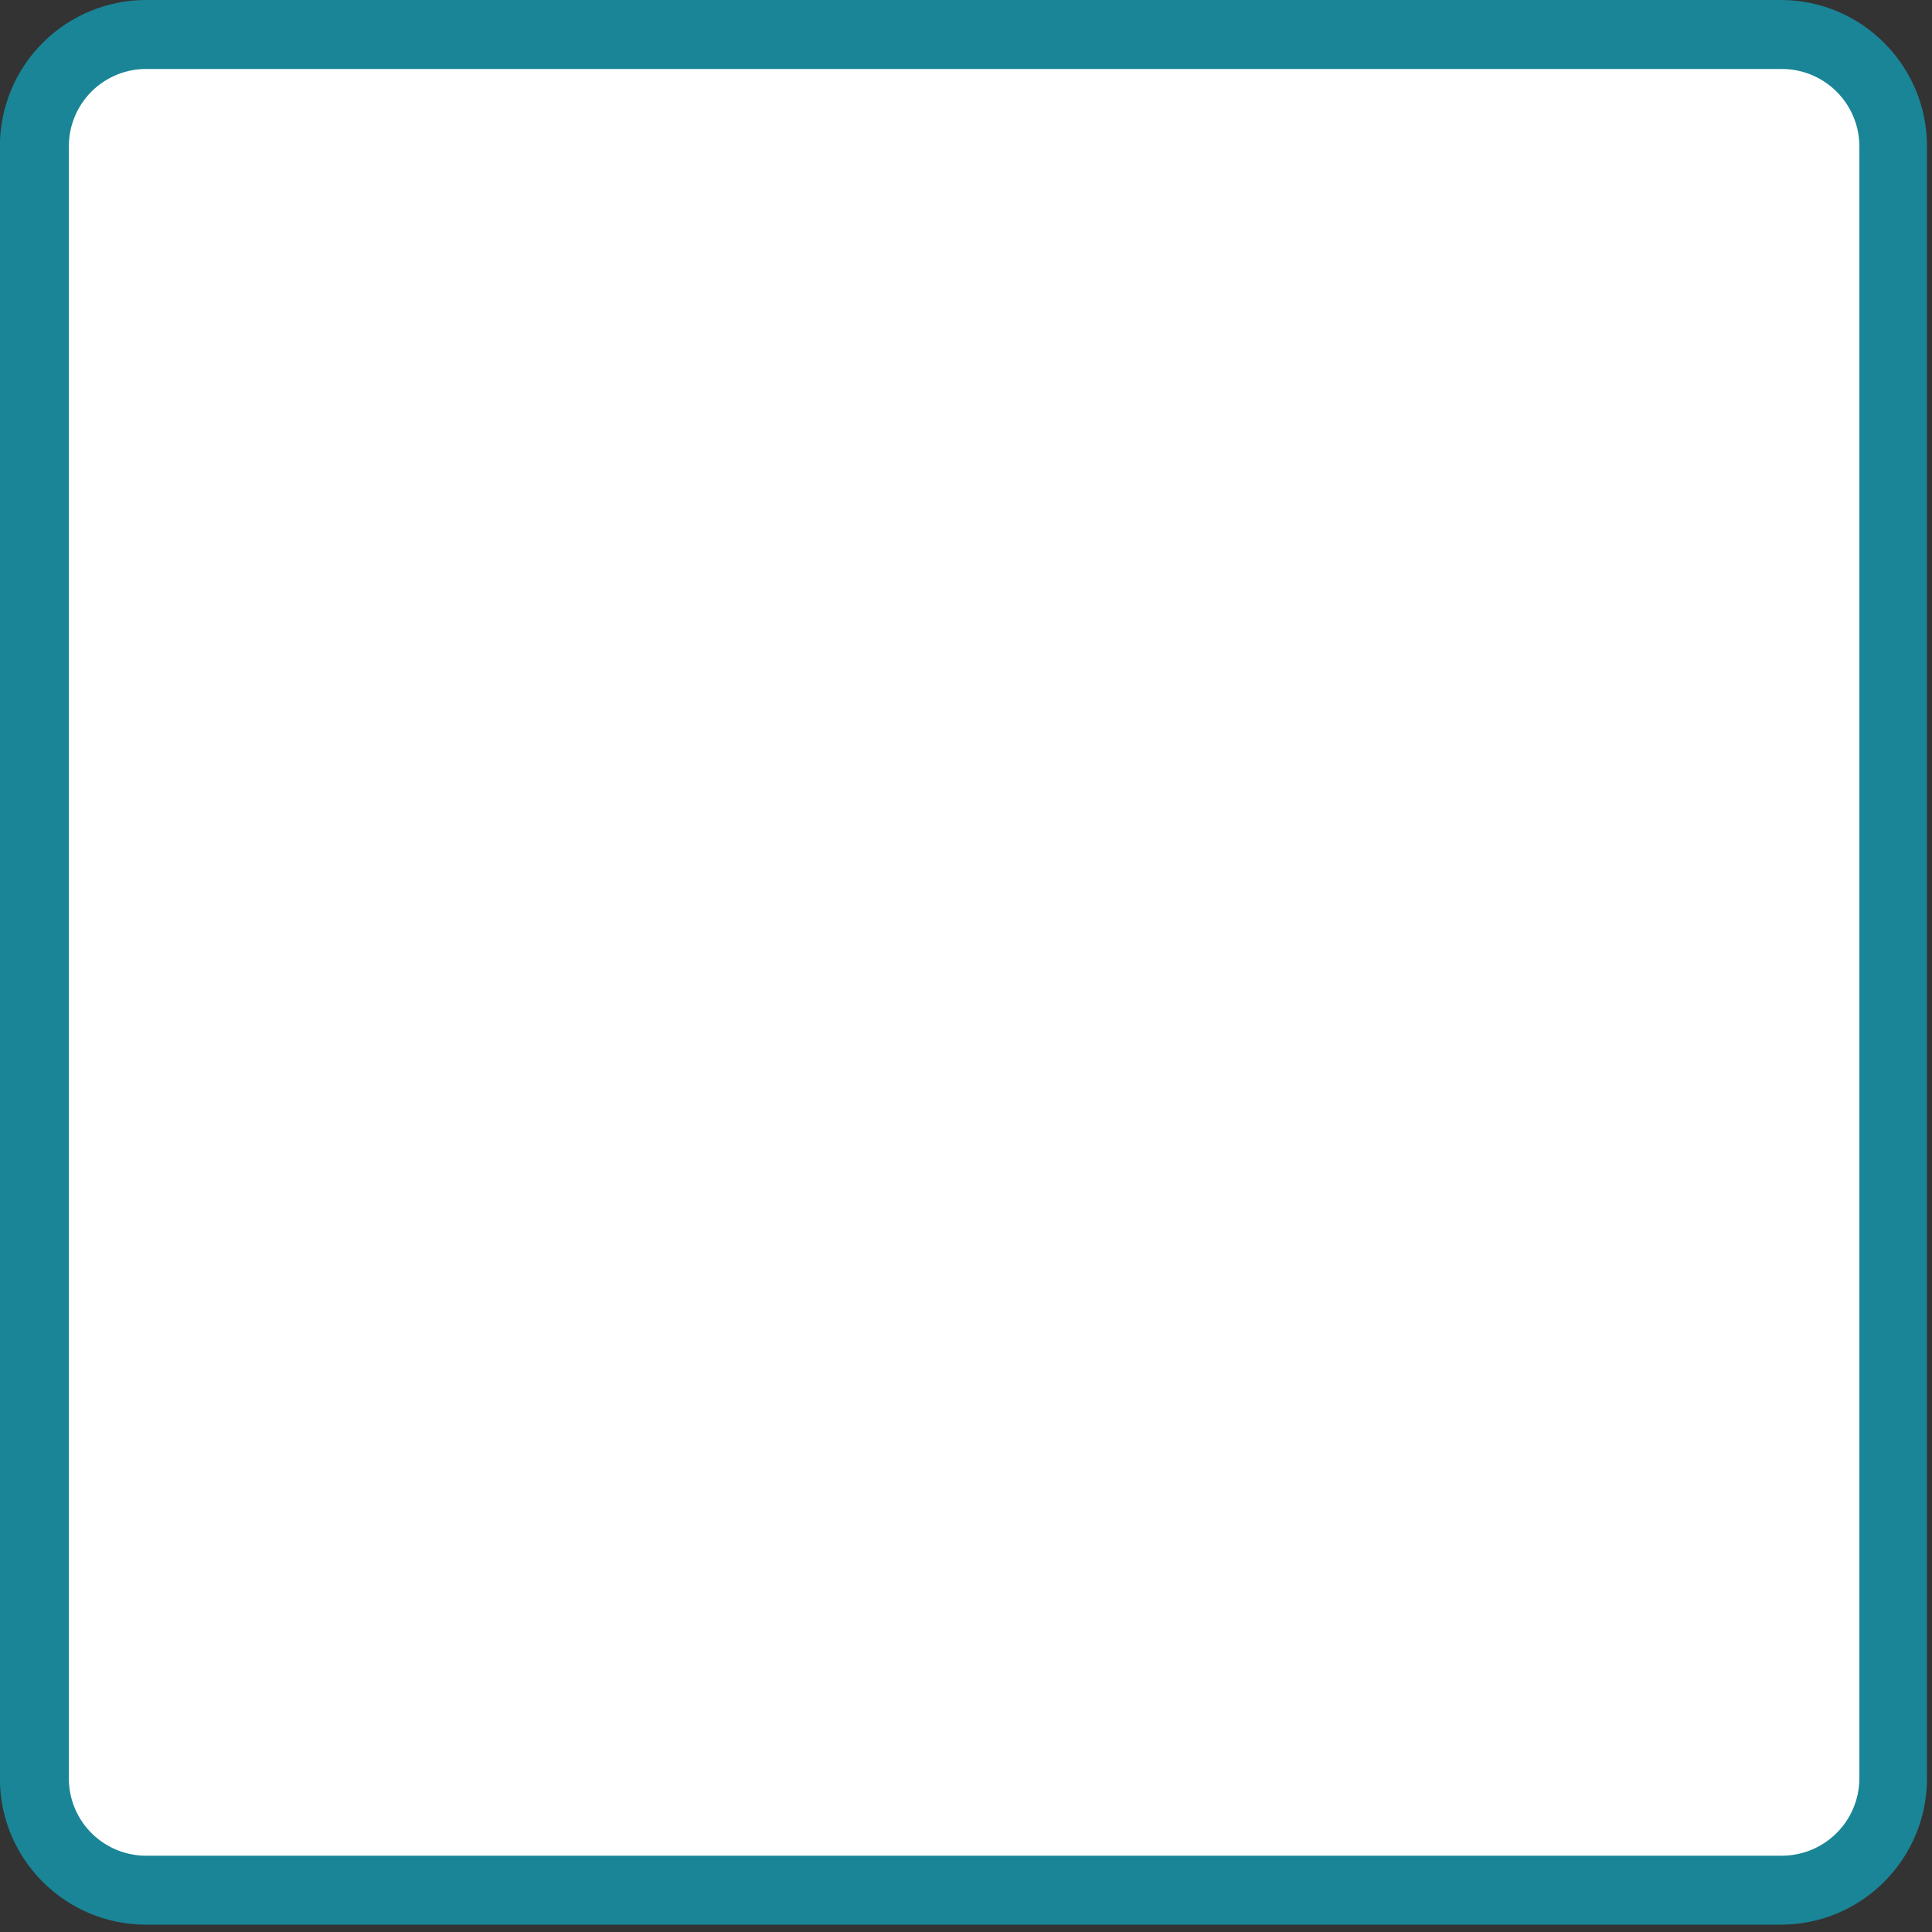 <?xml version="1.0" standalone="no"?>
<!DOCTYPE svg PUBLIC "-//W3C//DTD SVG 1.0//EN" "http://www.w3.org/TR/2001/REC-SVG-20010904/DTD/svg10.dtd">
<svg xmlns="http://www.w3.org/2000/svg" xmlns:xlink="http://www.w3.org/1999/xlink" id="body_1" width="20" height="20">

<rect width="100%" height="100%" fill="#333333" stroke="none"/>

<g transform="matrix(0.357 0 0 0.357 0.013 -0)">
    <path d="M0 0L55.88 0L55.88 55.95L0 55.95z" stroke="none" fill="none" />
    <path d="M1 4.24C 1 2.451 2.451 1 4.24 1L4.24 1L51.64 1C 53.429 1 54.88 2.451 54.88 4.24L54.88 4.24L54.88 51.57C 54.88 53.359 53.429 54.81 51.64 54.81L51.64 54.81L4.24 54.81C 2.451 54.81 1 53.359 1 51.57L1 51.57L1 4.24z" stroke="none" fill="#FFFFFF" fill-rule="nonzero" />
    <path transform="matrix(1 0 0 1 -0.04 -0.1)"  d="M51.68 2.1C 52.915 2.105 53.915 3.105 53.92 4.34L53.92 4.34L53.92 51.67C 53.915 52.905 52.915 53.905 51.68 53.91L51.68 53.91L4.28 53.91C 3.679 53.921 3.099 53.689 2.67 53.268C 2.241 52.847 2 52.271 2 51.67L2 51.67L2 4.34C 2 3.739 2.241 3.163 2.67 2.742C 3.099 2.321 3.679 2.089 4.28 2.1L4.28 2.1L51.68 2.1zM51.68 0.1L4.28 0.1C 3.149 0.089 2.06 0.531 1.256 1.328C 0.452 2.124 -5.054474E-05 3.209 0 4.34L0 4.34L0 51.67C 9.536743E-07 54.012 1.898 55.91 4.24 55.91L4.24 55.91L51.64 55.91C 53.982 55.91 55.88 54.012 55.88 51.67L55.88 51.67L55.88 4.34C 55.88 2.014 54.006 0.122 51.68 0.1z" stroke="none" fill="#198596" fill-rule="nonzero" />
</g>
</svg>